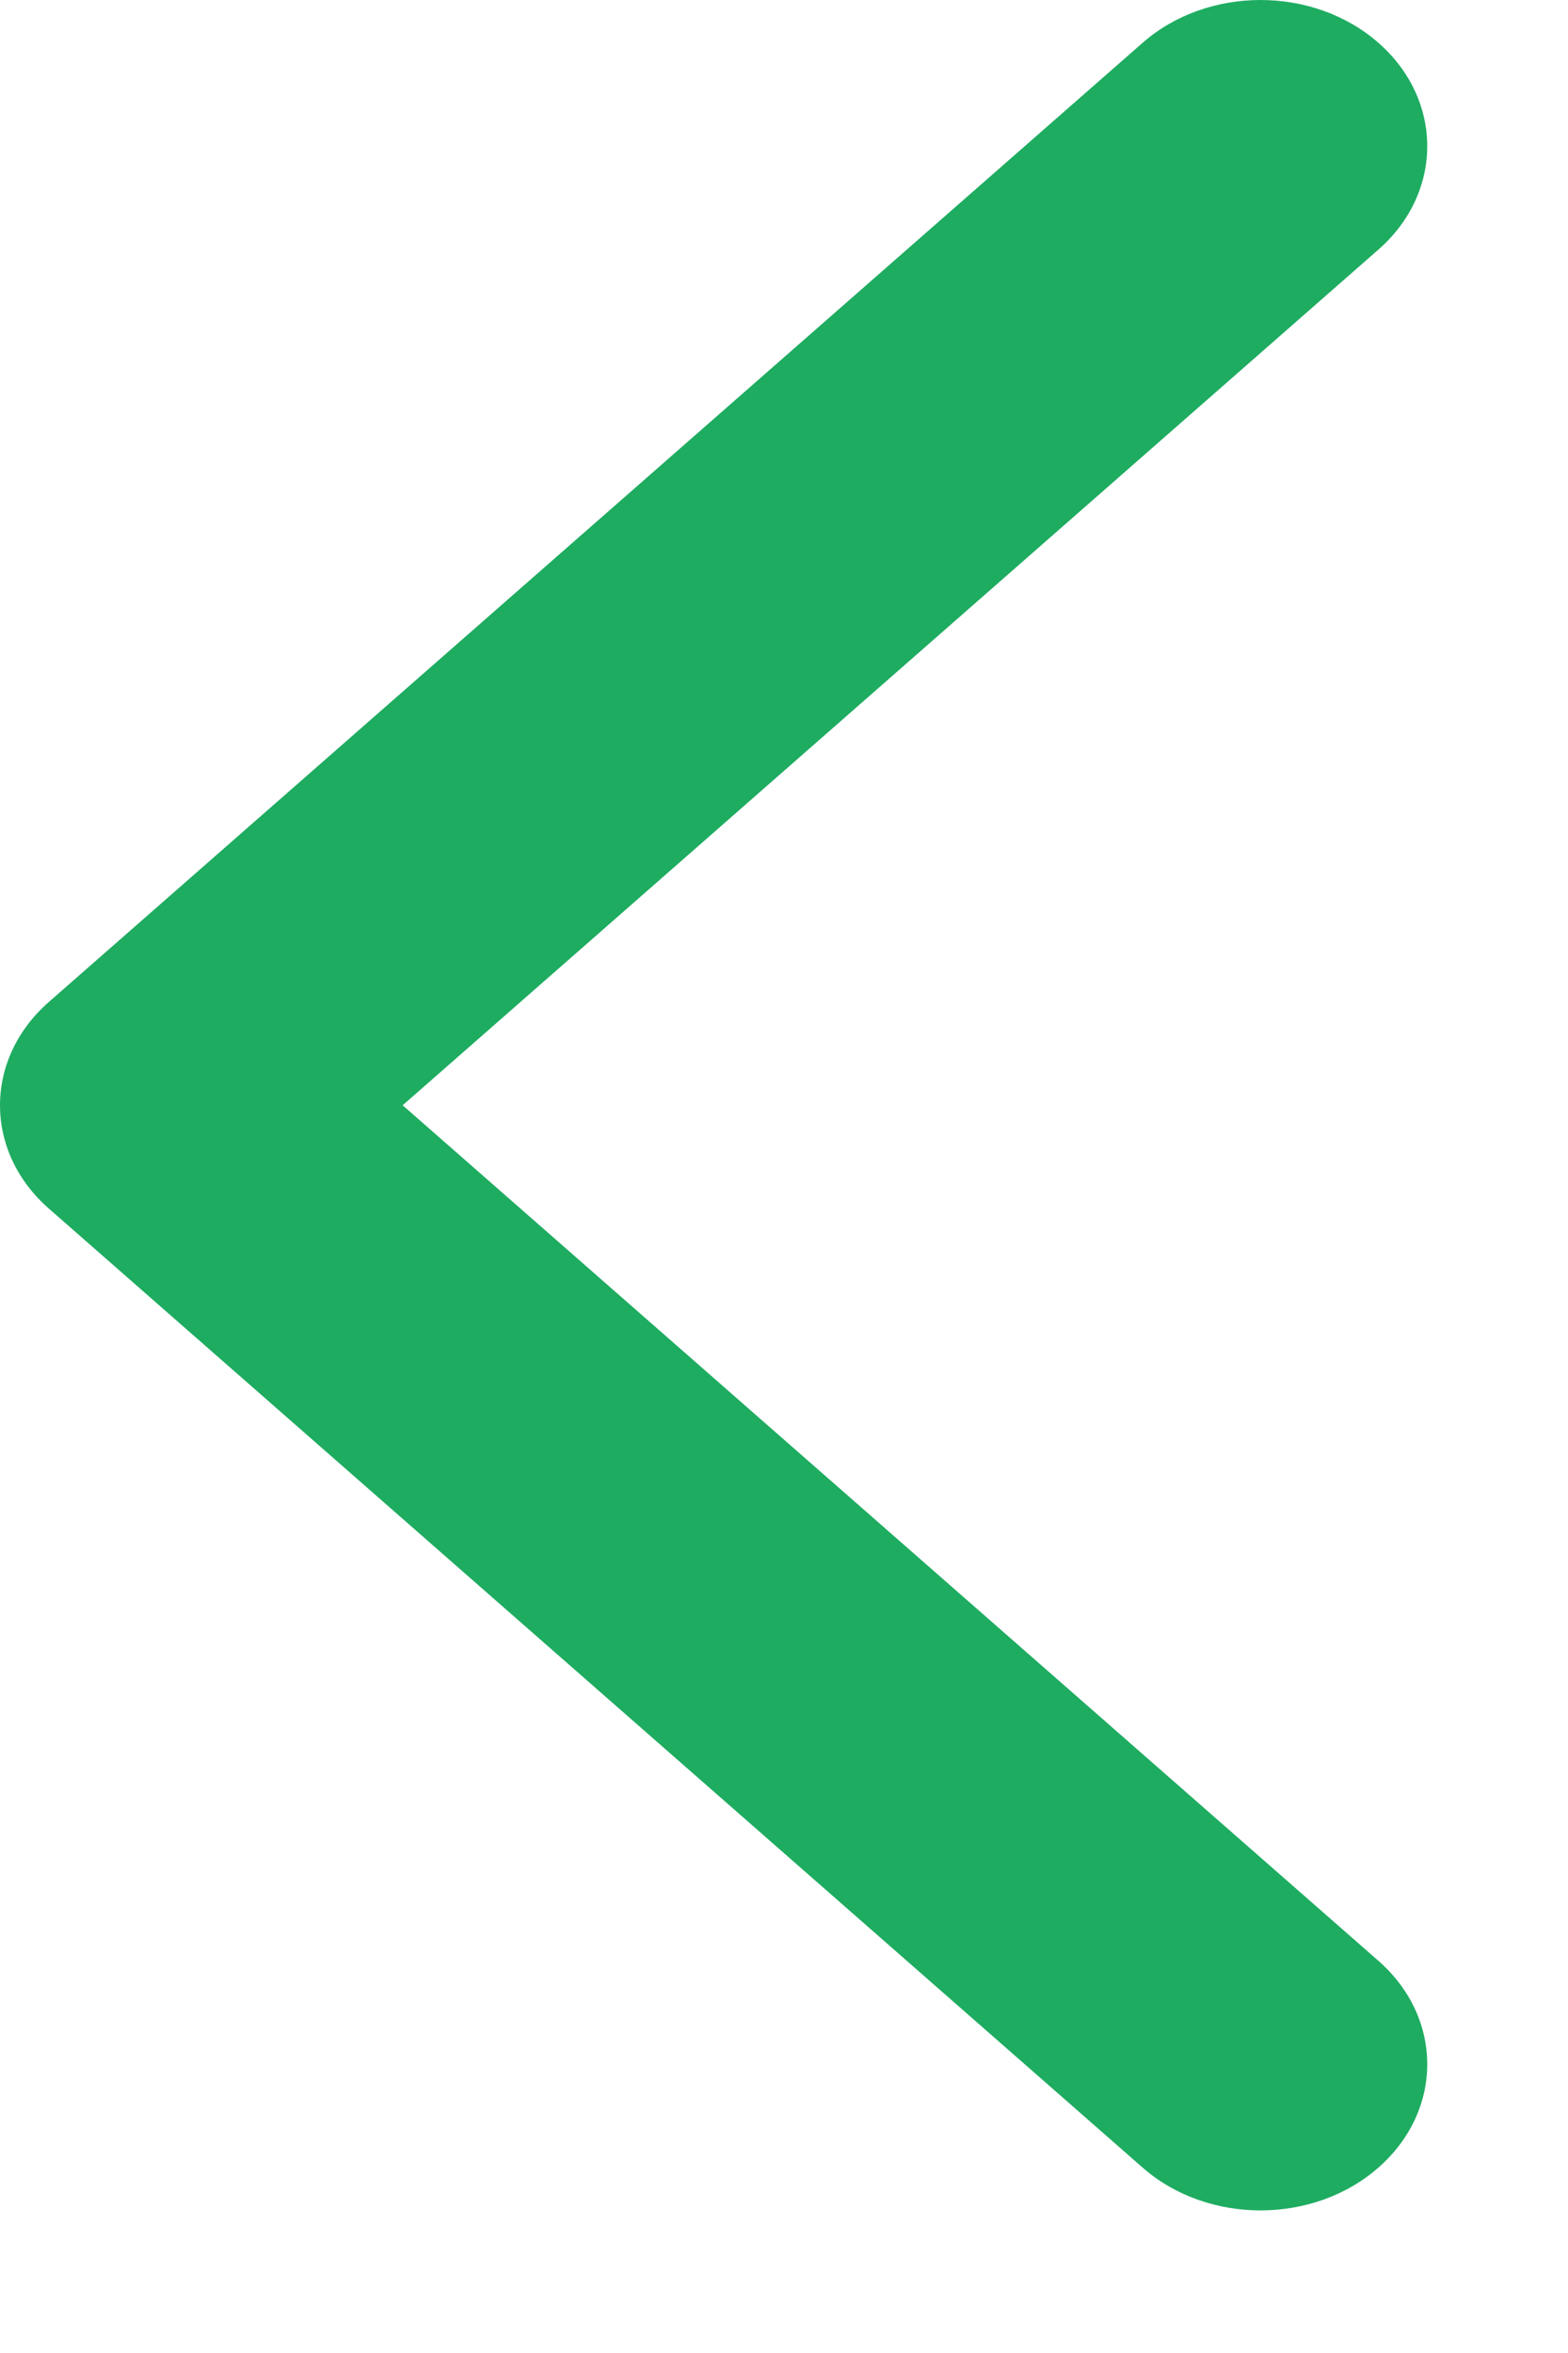 <svg width="10" height="15" viewBox="0 0 10 15" fill="none" xmlns="http://www.w3.org/2000/svg">
<path fill-rule="evenodd" clip-rule="evenodd" d="M0.312 6.387C-0.104 6.751 -0.104 7.341 0.312 7.705L7.287 13.818C7.702 14.182 8.376 14.182 8.791 13.818C9.206 13.454 9.206 12.864 8.791 12.5L2.568 7.046L8.791 1.591C9.206 1.227 9.206 0.637 8.791 0.273C8.376 -0.091 7.702 -0.091 7.287 0.273L0.312 6.387Z" fill="#1EAC61"/>
</svg>
